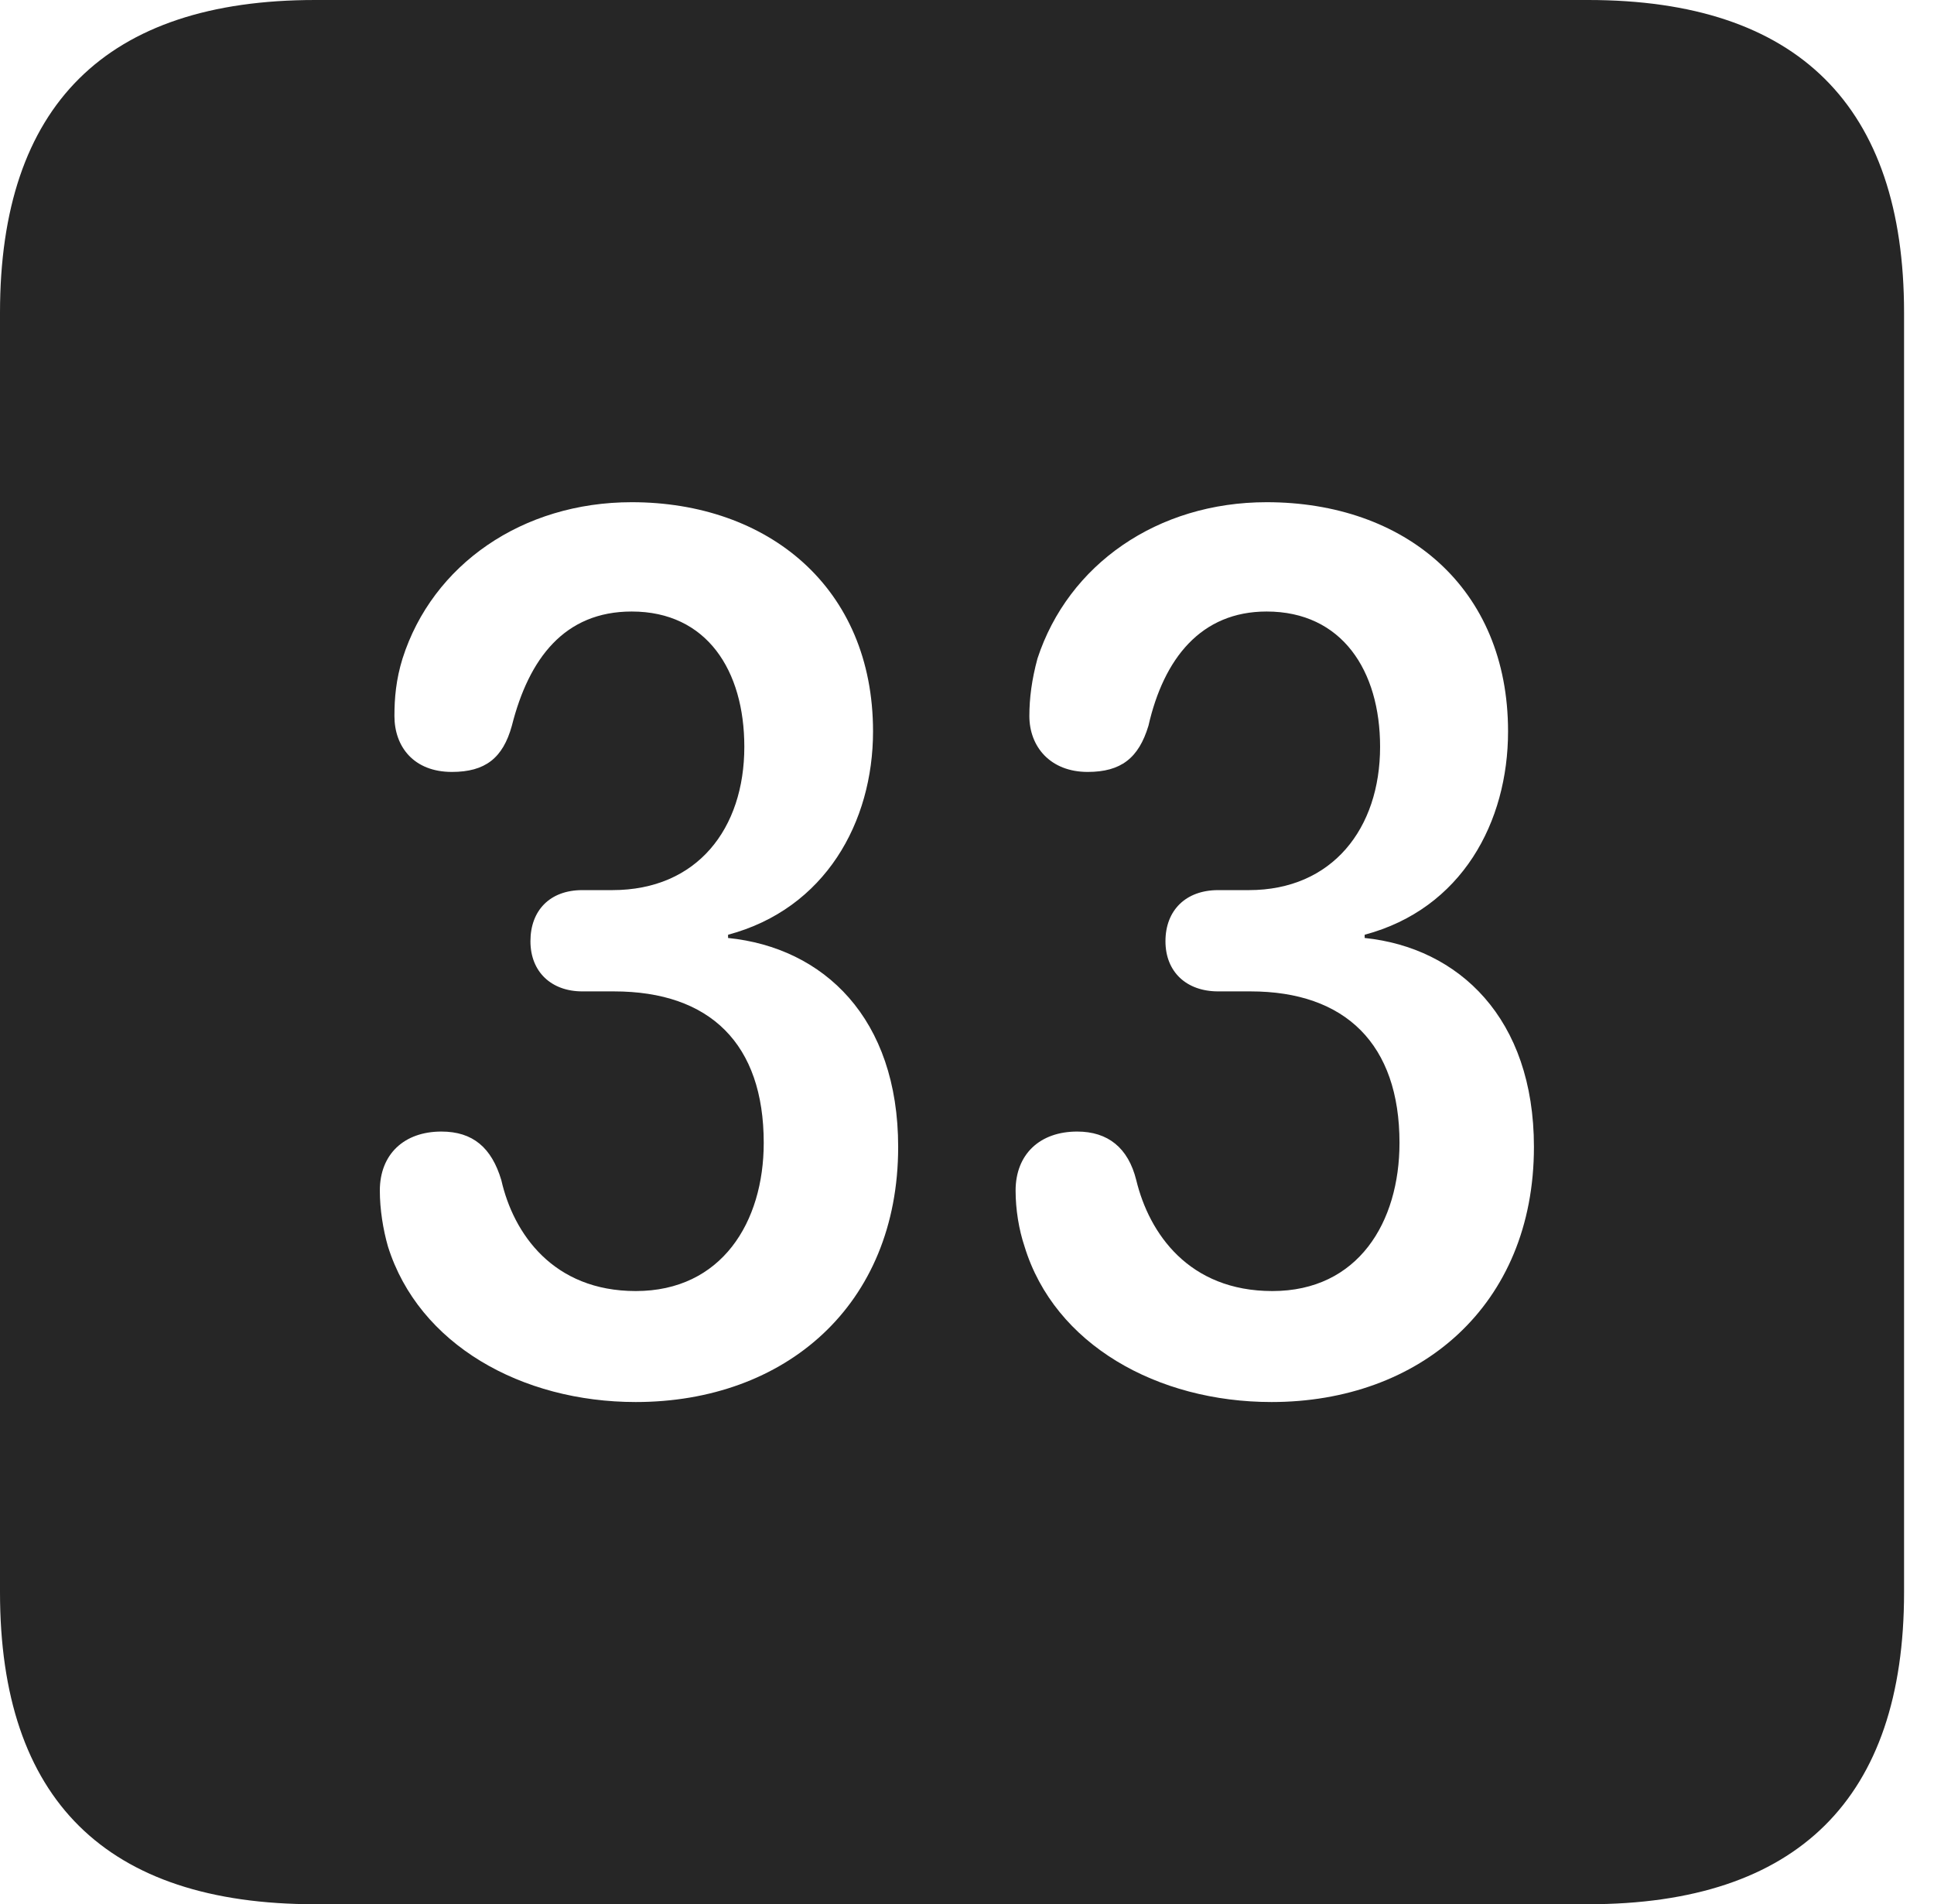 <?xml version="1.0" encoding="UTF-8"?>
<!--Generator: Apple Native CoreSVG 326-->
<!DOCTYPE svg
PUBLIC "-//W3C//DTD SVG 1.1//EN"
       "http://www.w3.org/Graphics/SVG/1.1/DTD/svg11.dtd">
<svg version="1.1" xmlns="http://www.w3.org/2000/svg" xmlns:xlink="http://www.w3.org/1999/xlink" viewBox="0 0 23.32 22.959">
 <g>
  <rect height="22.959" opacity="0" width="23.32" x="0" y="0"/>
  <path d="M22.959 3.77L22.959 19.199C22.959 21.68 21.68 22.959 19.15 22.959L3.799 22.959C1.279 22.959 0 21.699 0 19.199L0 3.77C0 1.27 1.279 0 3.799 0L19.15 0C21.68 0 22.959 1.279 22.959 3.77ZM4.854 7.939C4.775 8.193 4.756 8.418 4.756 8.633C4.756 9.004 4.99 9.307 5.449 9.307C5.85 9.307 6.064 9.141 6.172 8.75C6.377 7.939 6.807 7.373 7.617 7.373C8.525 7.373 8.975 8.086 8.975 9.004C8.975 9.99 8.408 10.732 7.383 10.732L7.021 10.732C6.631 10.732 6.396 10.977 6.396 11.348C6.396 11.719 6.65 11.953 7.021 11.953L7.402 11.953C8.564 11.953 9.209 12.588 9.209 13.779C9.209 14.736 8.701 15.566 7.666 15.566C6.67 15.566 6.191 14.873 6.045 14.229C5.928 13.838 5.703 13.643 5.322 13.643C4.873 13.643 4.58 13.916 4.58 14.355C4.58 14.58 4.619 14.824 4.678 15.029C5.049 16.211 6.289 16.904 7.666 16.904C9.463 16.904 10.83 15.742 10.83 13.828C10.83 12.275 9.932 11.426 8.779 11.309L8.779 11.27C9.951 10.957 10.527 9.912 10.527 8.818C10.527 7.08 9.258 6.055 7.617 6.055C6.299 6.055 5.215 6.807 4.854 7.939ZM12.51 7.939C12.441 8.193 12.412 8.418 12.412 8.633C12.412 9.004 12.666 9.307 13.115 9.307C13.516 9.307 13.73 9.141 13.848 8.75C14.033 7.939 14.482 7.373 15.273 7.373C16.182 7.373 16.641 8.086 16.641 9.004C16.641 9.99 16.064 10.732 15.059 10.732L14.688 10.732C14.297 10.732 14.053 10.977 14.053 11.348C14.053 11.719 14.307 11.953 14.688 11.953L15.078 11.953C16.221 11.953 16.875 12.588 16.875 13.779C16.875 14.736 16.377 15.566 15.342 15.566C14.336 15.566 13.857 14.873 13.701 14.229C13.604 13.838 13.359 13.643 12.988 13.643C12.539 13.643 12.246 13.916 12.246 14.355C12.246 14.58 12.285 14.824 12.354 15.029C12.715 16.211 13.955 16.904 15.332 16.904C17.119 16.904 18.496 15.742 18.496 13.828C18.496 12.275 17.588 11.426 16.455 11.309L16.455 11.27C17.627 10.957 18.184 9.912 18.184 8.818C18.184 7.08 16.934 6.055 15.273 6.055C13.955 6.055 12.881 6.807 12.51 7.939Z" fill="black" fill-opacity="0.85"/>
 </g>
</svg>
